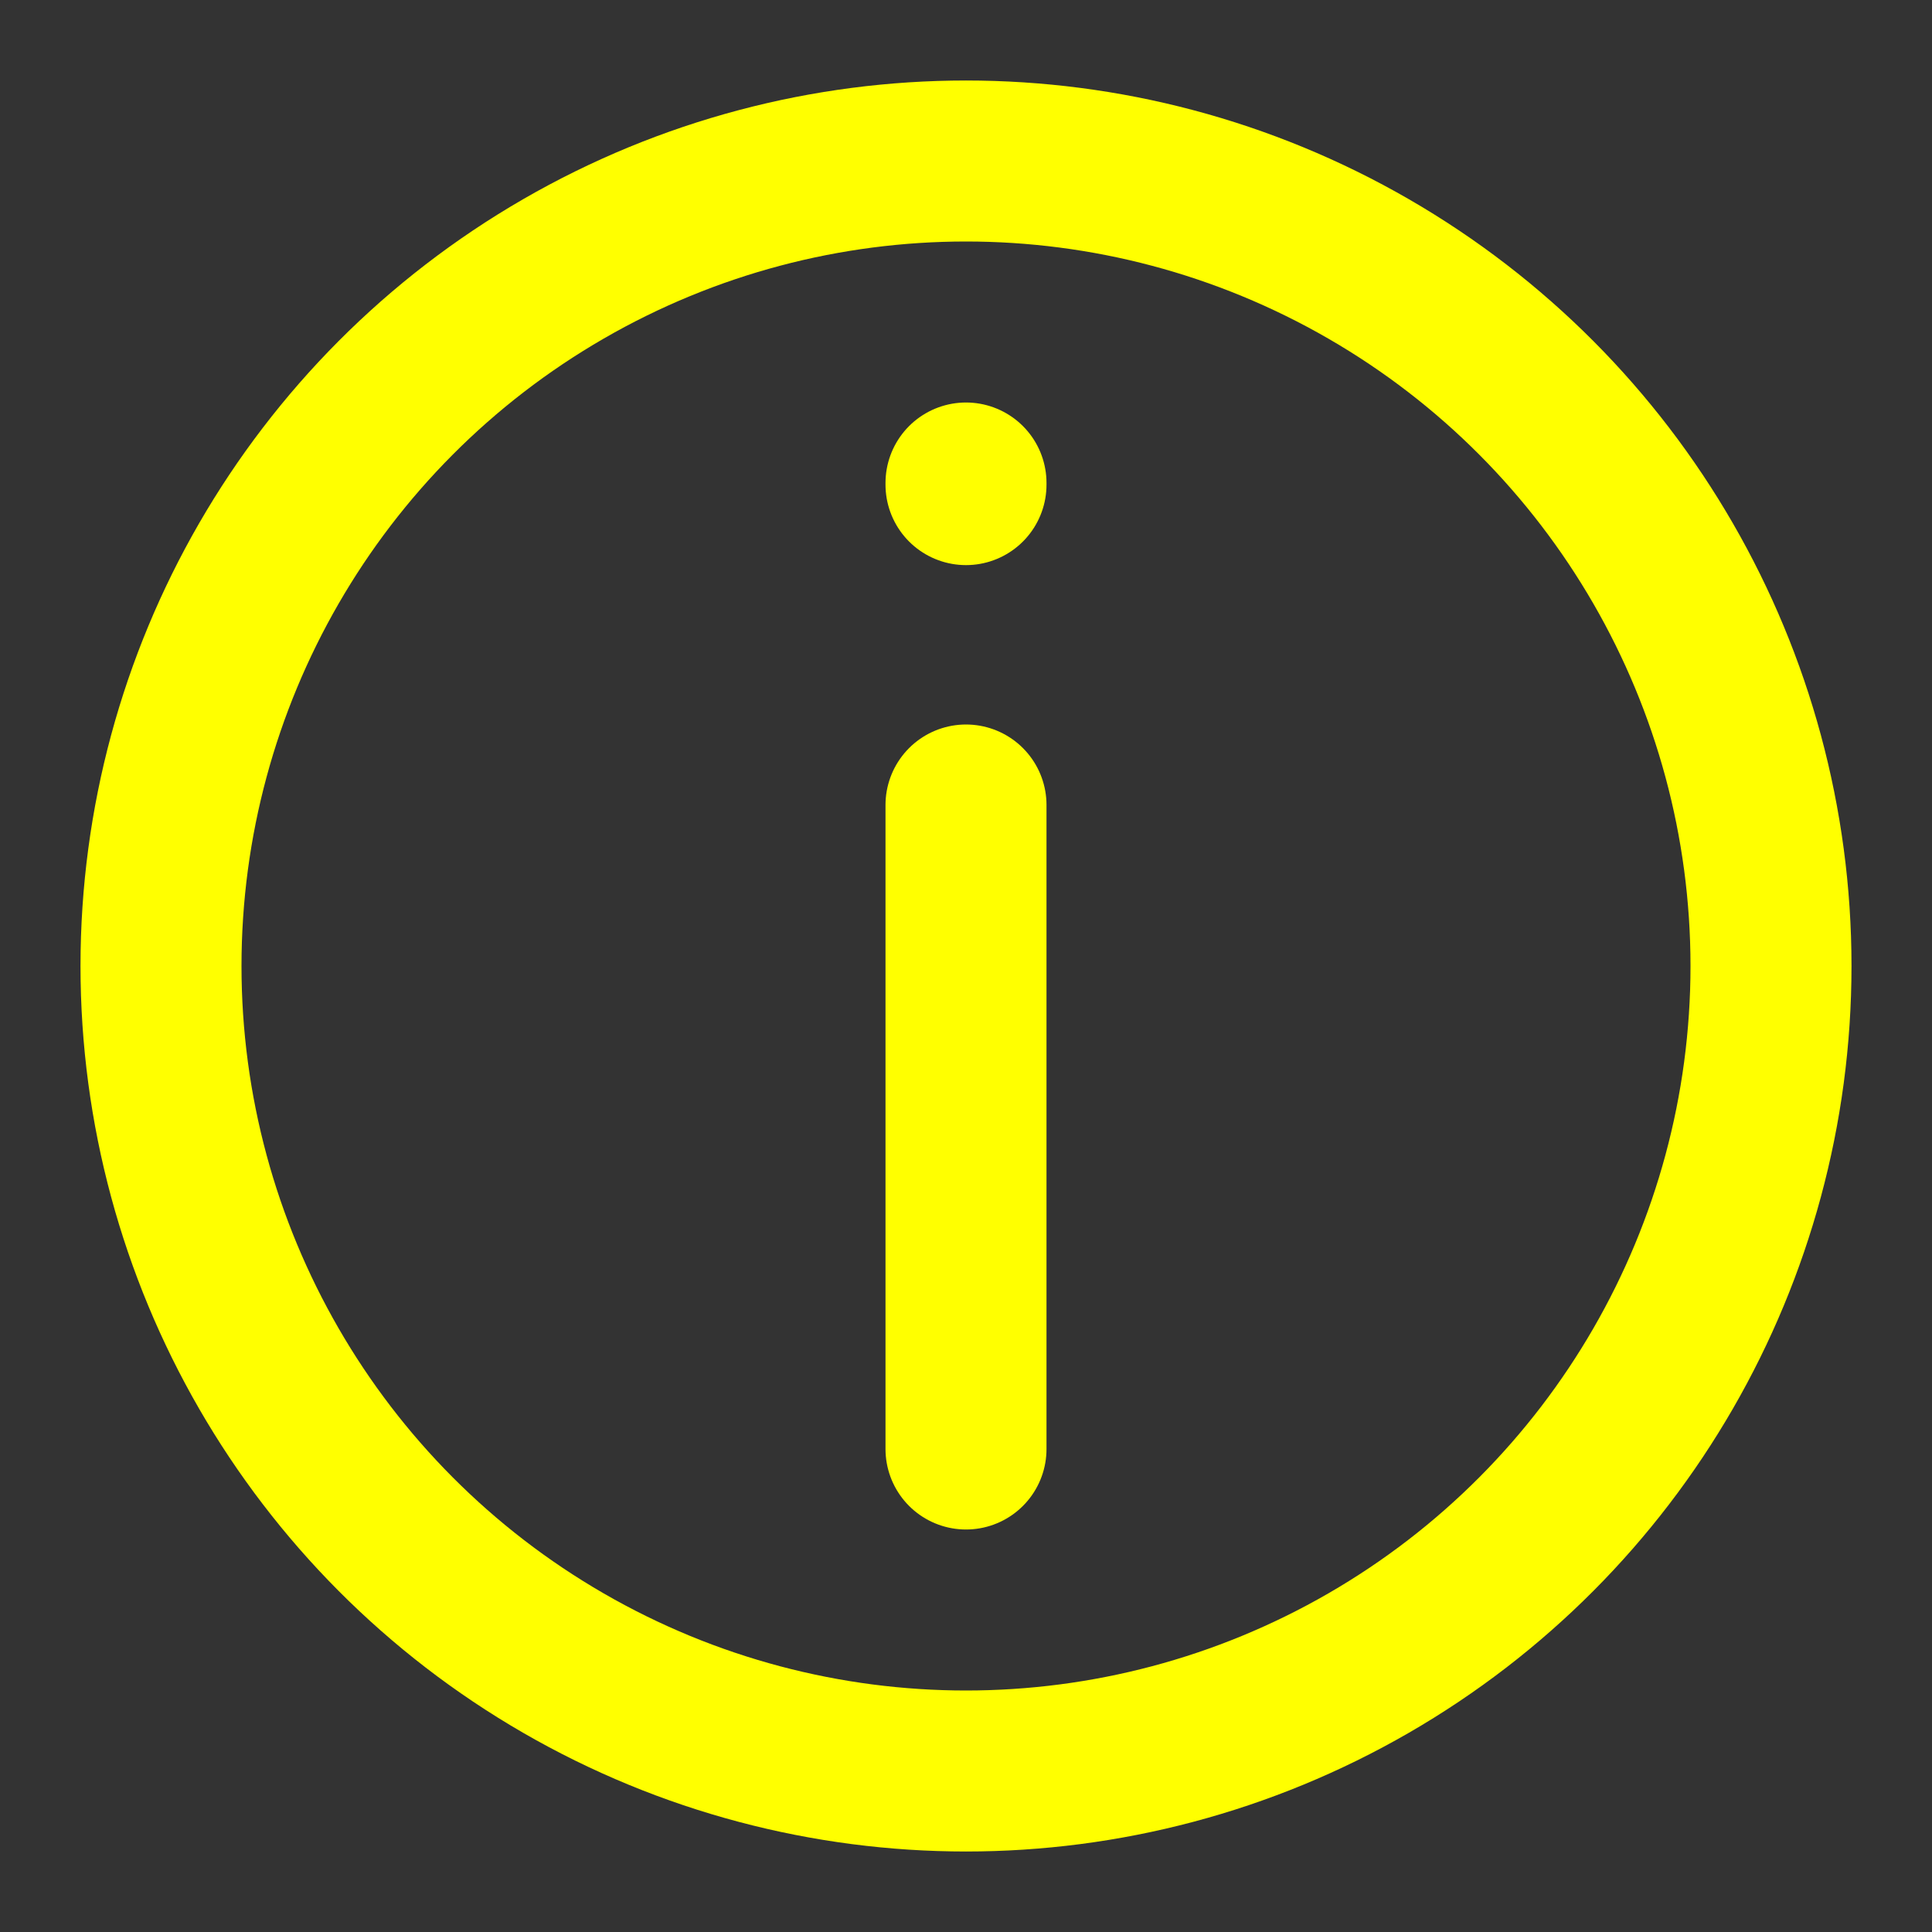 <svg width="24" height="24" viewBox="0 0 24 24" fill="none" xmlns="http://www.w3.org/2000/svg">
<rect x="0" y="0" width="24" height="24" fill="#333333" stroke="none"/>
<circle cx="12" cy="12" r="10" stroke="yellow" stroke-width="2" stroke-linecap="round" stroke-linejoin="round"/>
<path d="M12 6.02V6" stroke="yellow" stroke-width="2" stroke-linecap="round" stroke-linejoin="round"/>
<path d="M12 10V18" stroke="yellow" stroke-width="2" stroke-linecap="round" stroke-linejoin="round"/>
</svg>
